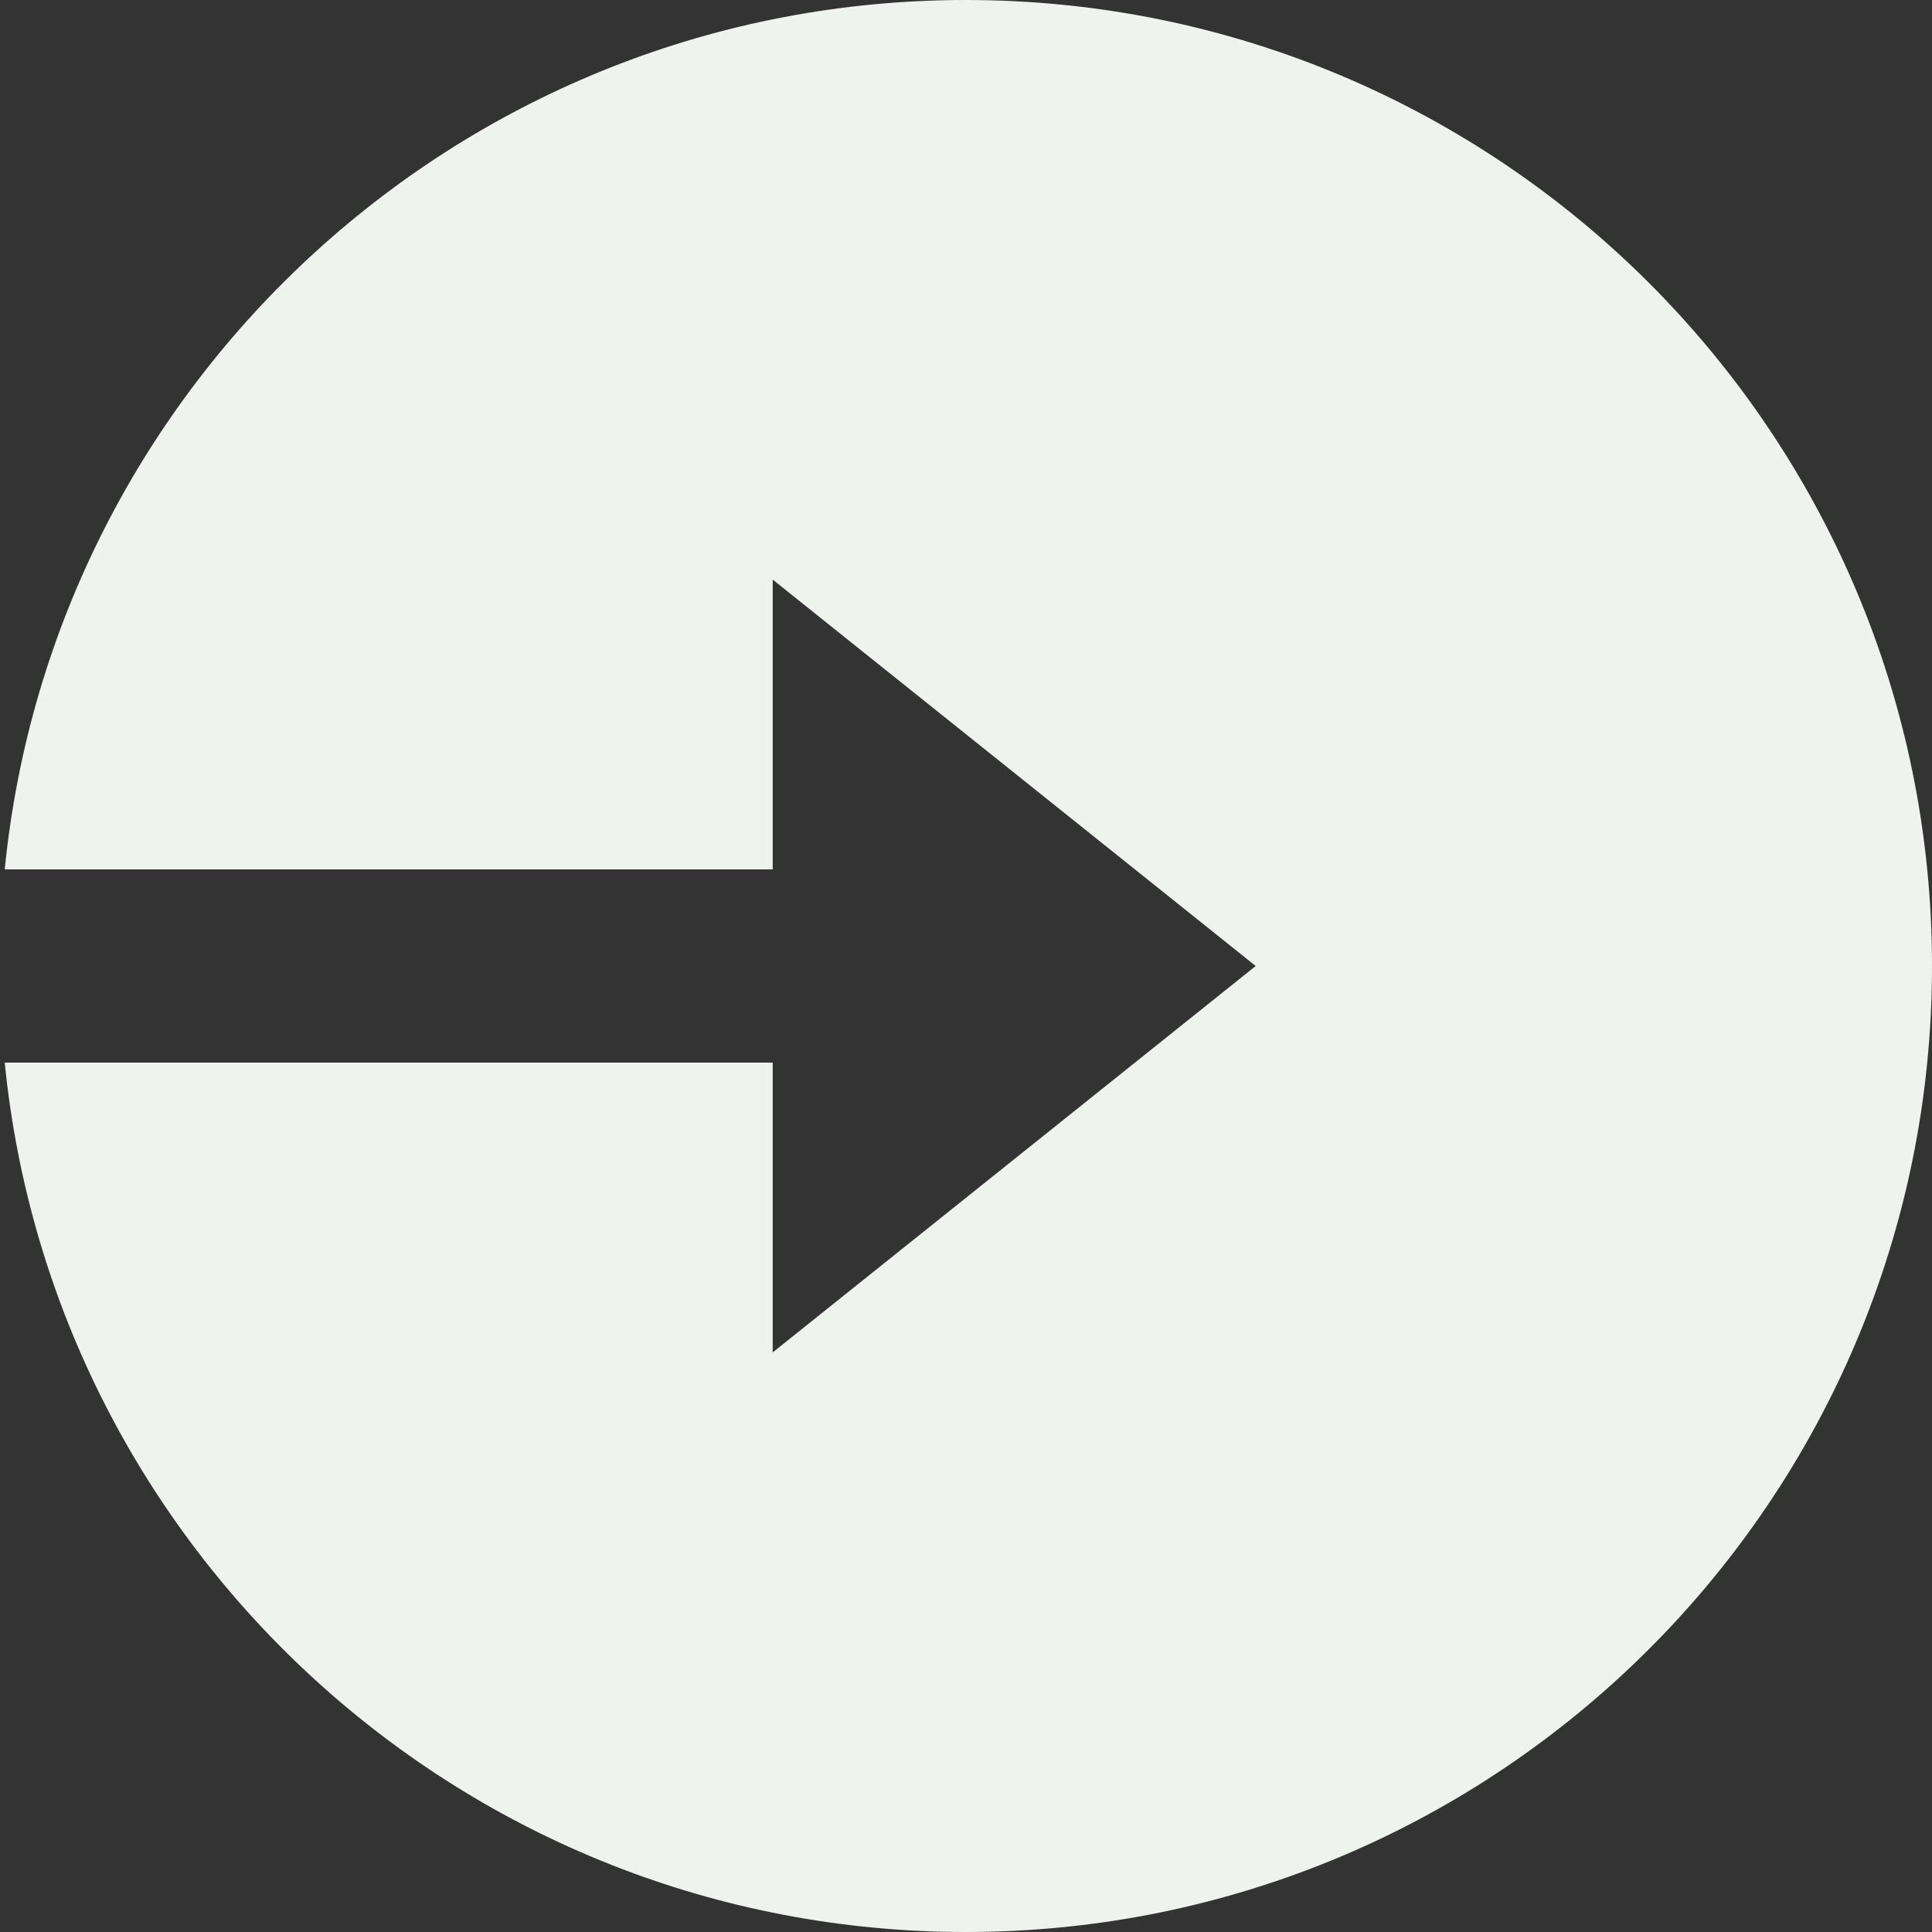 <svg width="20" height="20" viewBox="0 0 20 20" fill="none" xmlns="http://www.w3.org/2000/svg">
<rect x="0" y="0" width="20" height="20" fill="#333333" stroke="none"/>
<path d="M7.999 9H0.049C0.551 3.947 4.814 0 9.999 0C15.522 0 20 4.477 20 10C20 15.523 15.522 20 9.999 20C4.814 20 0.551 16.053 0.049 11H7.999V14L12.999 10L7.999 6V9Z" fill="#EEF4ED"/>
</svg>
